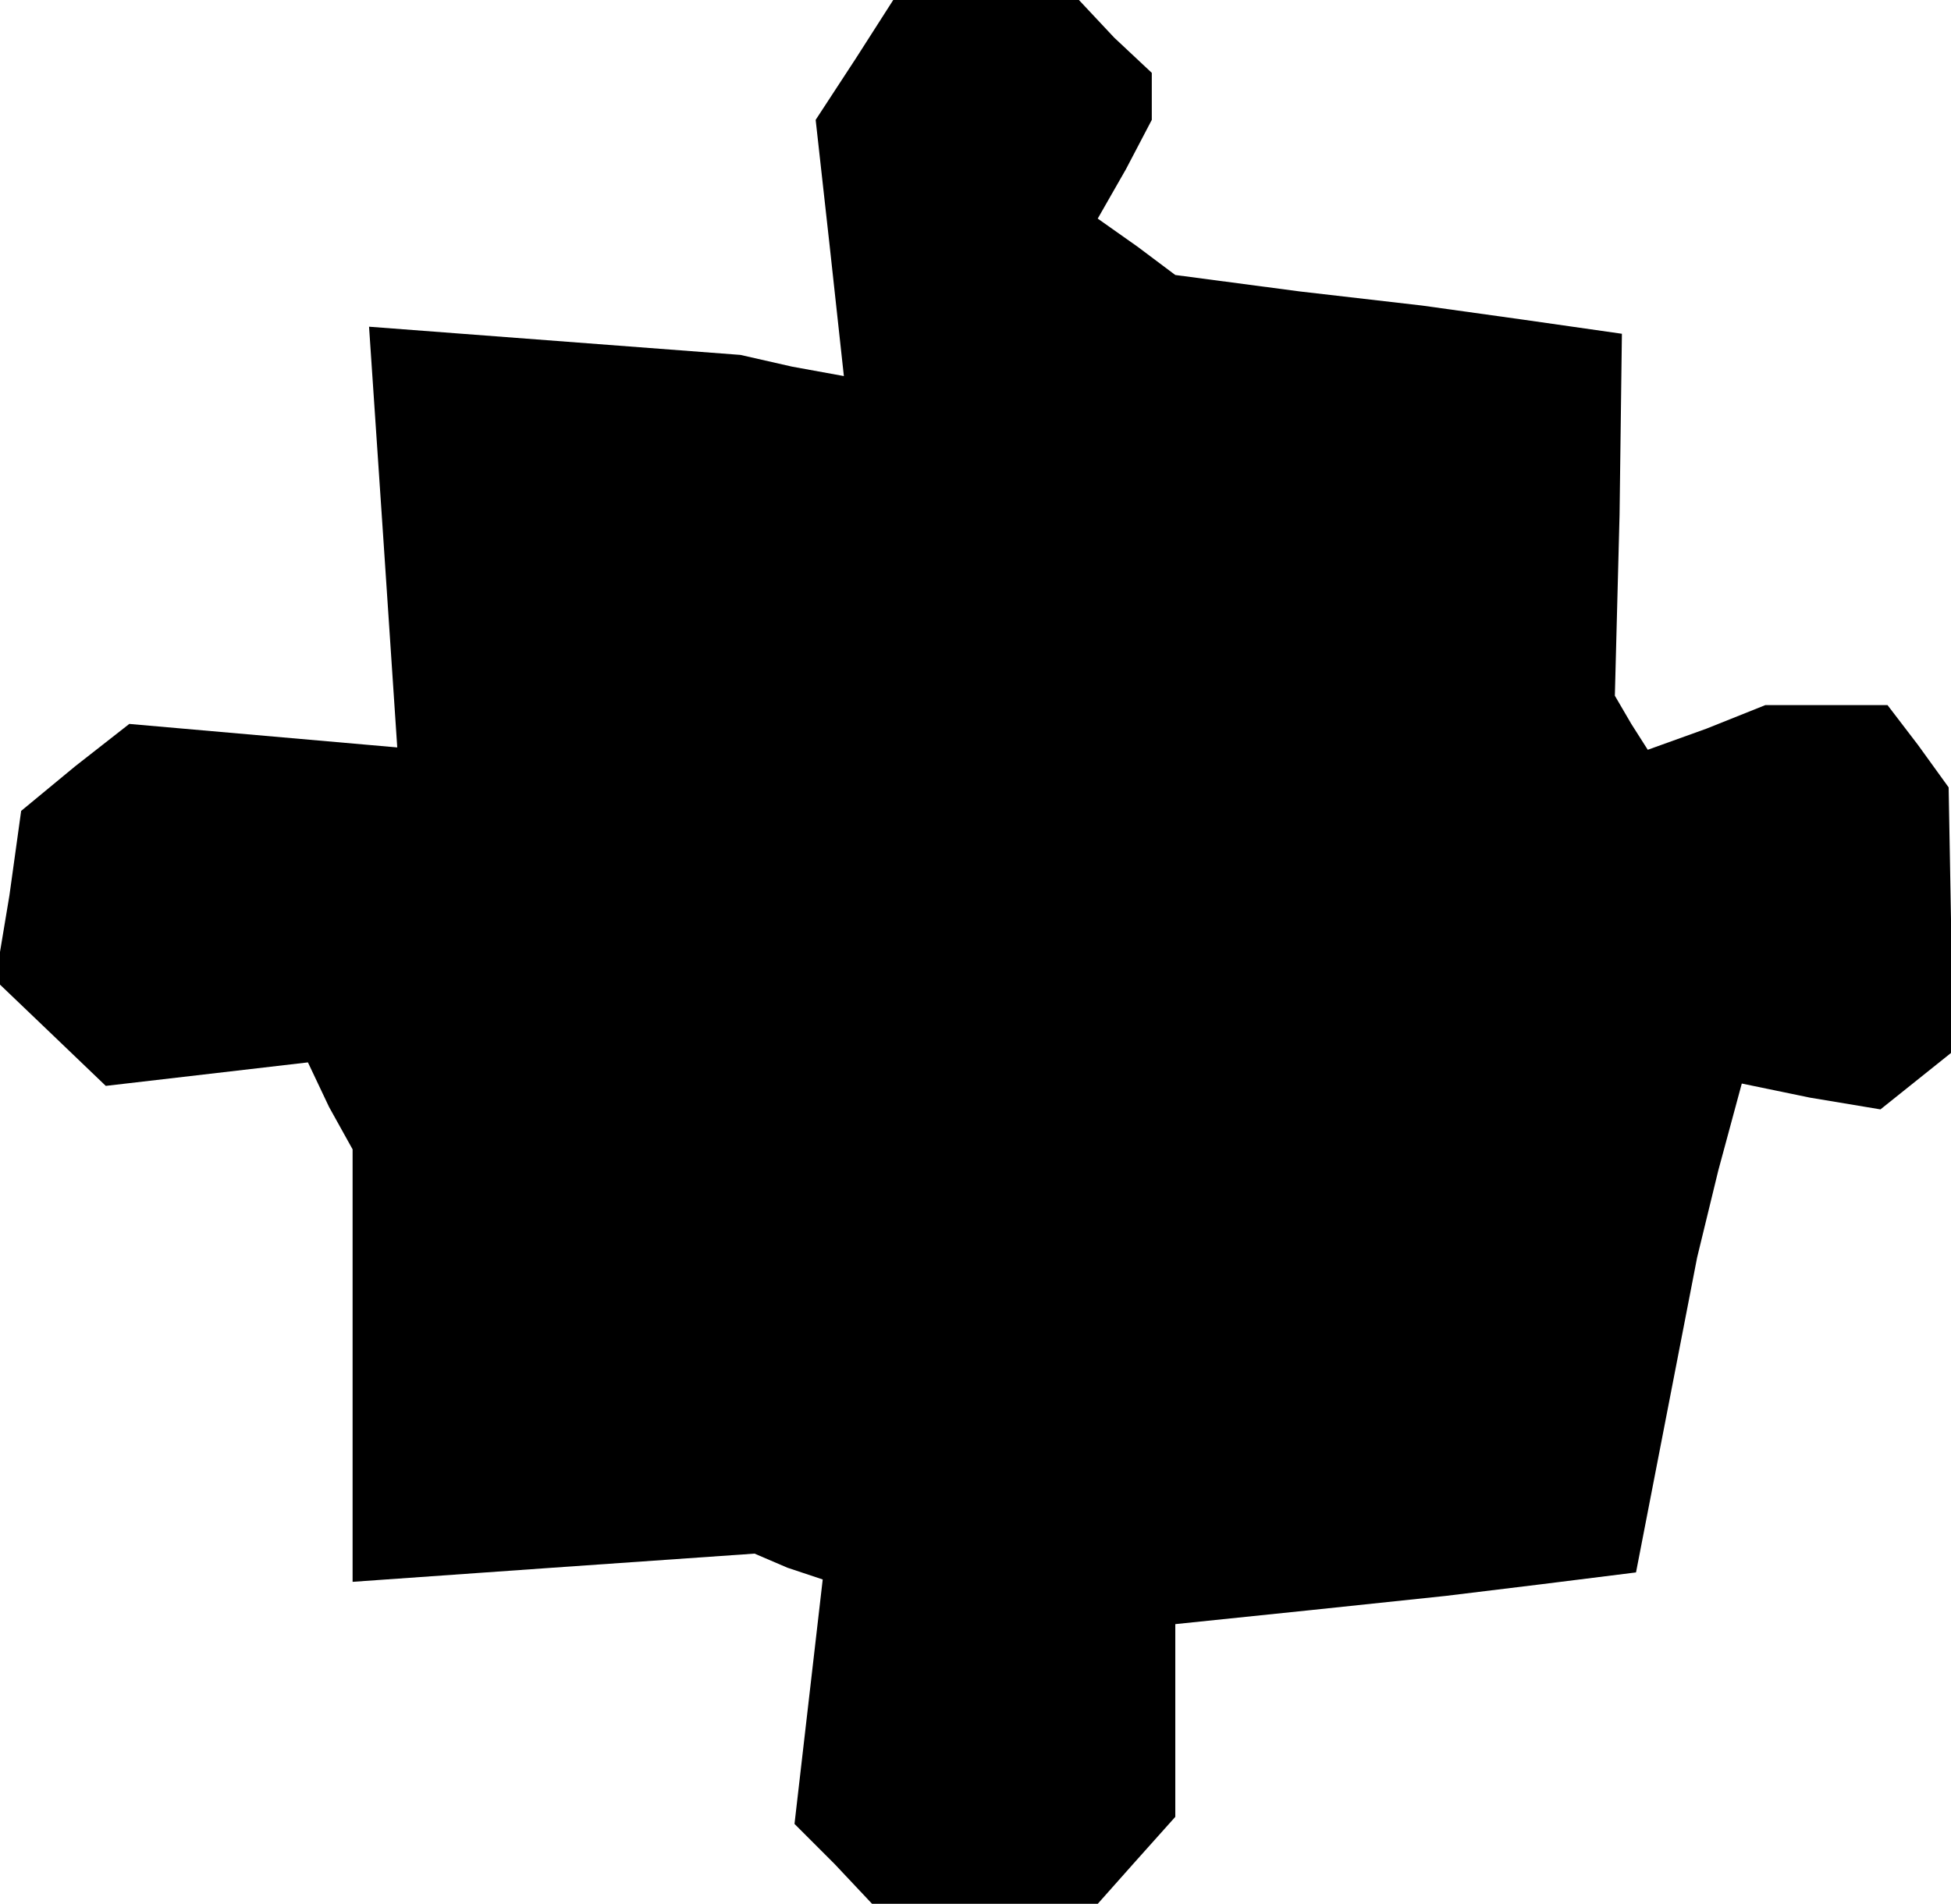 <?xml version="1.0" standalone="no"?>
<!DOCTYPE svg PUBLIC "-//W3C//DTD SVG 20010904//EN"
 "http://www.w3.org/TR/2001/REC-SVG-20010904/DTD/svg10.dtd">
<svg version="1.0" xmlns="http://www.w3.org/2000/svg"
 width="83pt" height="81pt" viewBox="0 0 83 81"
 preserveAspectRatio="xMidYMid meet">
<g transform="translate(0,81) scale(0.1,-0.1)"
fill="#000000" stroke="none">
<path d="M364 785 l-17 -26 6 -54 6 -55 -22 4 -22 5 -79 6 -79 6 6 -89 6 -90
-57 5 -57 5 -23 -18 -23 -19 -5 -36 -6 -36 23 -22 24 -23 43 5 43 5 9 -19 10
-18 0 -92 0 -92 85 6 86 6 14 -6 15 -5 -6 -52 -6 -52 17 -17 16 -17 48 0 48 0
16 18 17 19 0 41 0 41 58 6 57 6 41 5 40 5 13 67 13 67 9 37 10 37 29 -6 30
-5 15 12 15 12 0 57 -1 56 -13 18 -13 17 -26 0 -26 0 -25 -10 -25 -9 -7 11 -7
12 2 77 1 77 -42 6 -43 6 -52 6 -53 7 -16 12 -17 12 12 21 11 21 0 10 0 10
-16 15 -15 16 -39 0 -40 0 -16 -25z"/>
</g>
</svg>
